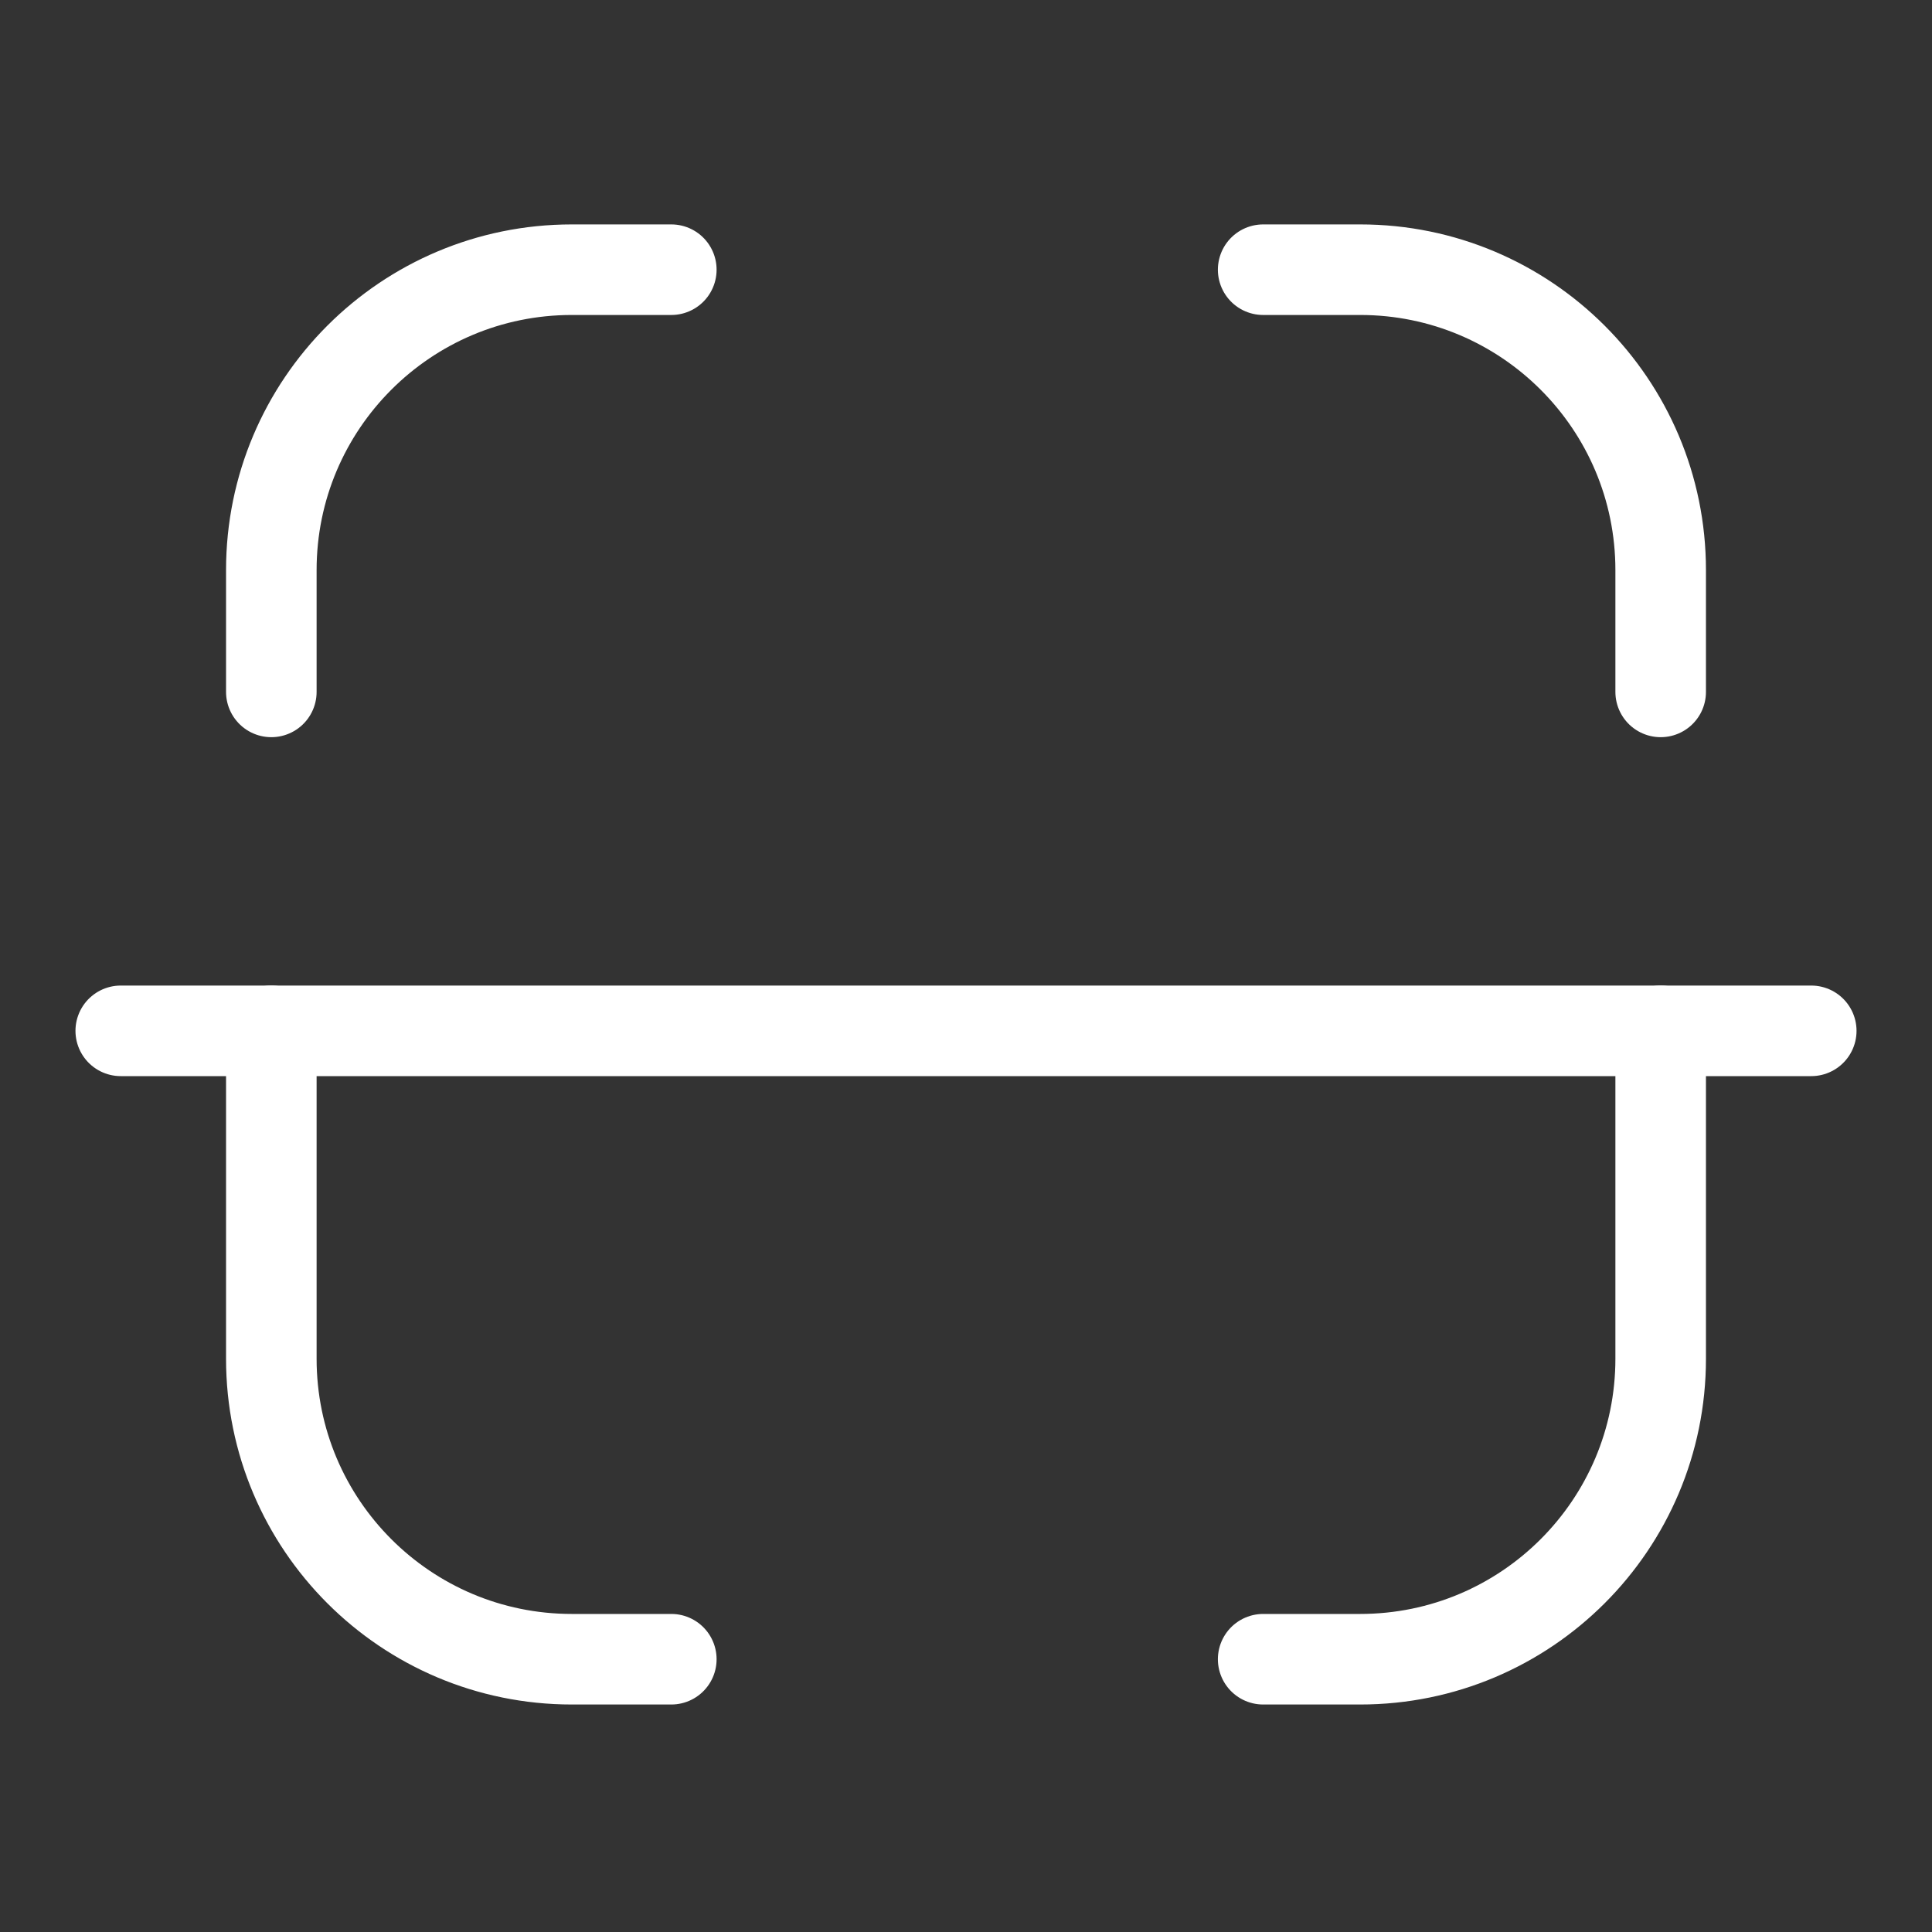<svg width="32" height="32" viewBox="0 0 32 32" fill="none" xmlns="http://www.w3.org/2000/svg">
<rect x="0" y="0" width="32" height="32" fill="#333333" stroke="none"/>
<path d="M30 17.074H2" stroke="white" stroke-width="1.5" stroke-linecap="round" stroke-linejoin="round"/>
<path d="M27.506 11.46V9.443C27.506 6.695 25.278 4.467 22.529 4.467H20.922" stroke="white" stroke-width="1.5" stroke-linecap="round" stroke-linejoin="round"/>
<path d="M4.494 11.46V9.443C4.494 6.695 6.722 4.467 9.471 4.467H11.119" stroke="white" stroke-width="1.5" stroke-linecap="round" stroke-linejoin="round"/>
<path d="M27.506 17.073V22.505C27.506 25.254 25.278 27.482 22.529 27.482H20.922" stroke="white" stroke-width="1.5" stroke-linecap="round" stroke-linejoin="round"/>
<path d="M4.494 17.073V22.505C4.494 25.254 6.722 27.482 9.471 27.482H11.119" stroke="white" stroke-width="1.5" stroke-linecap="round" stroke-linejoin="round"/>
</svg>
